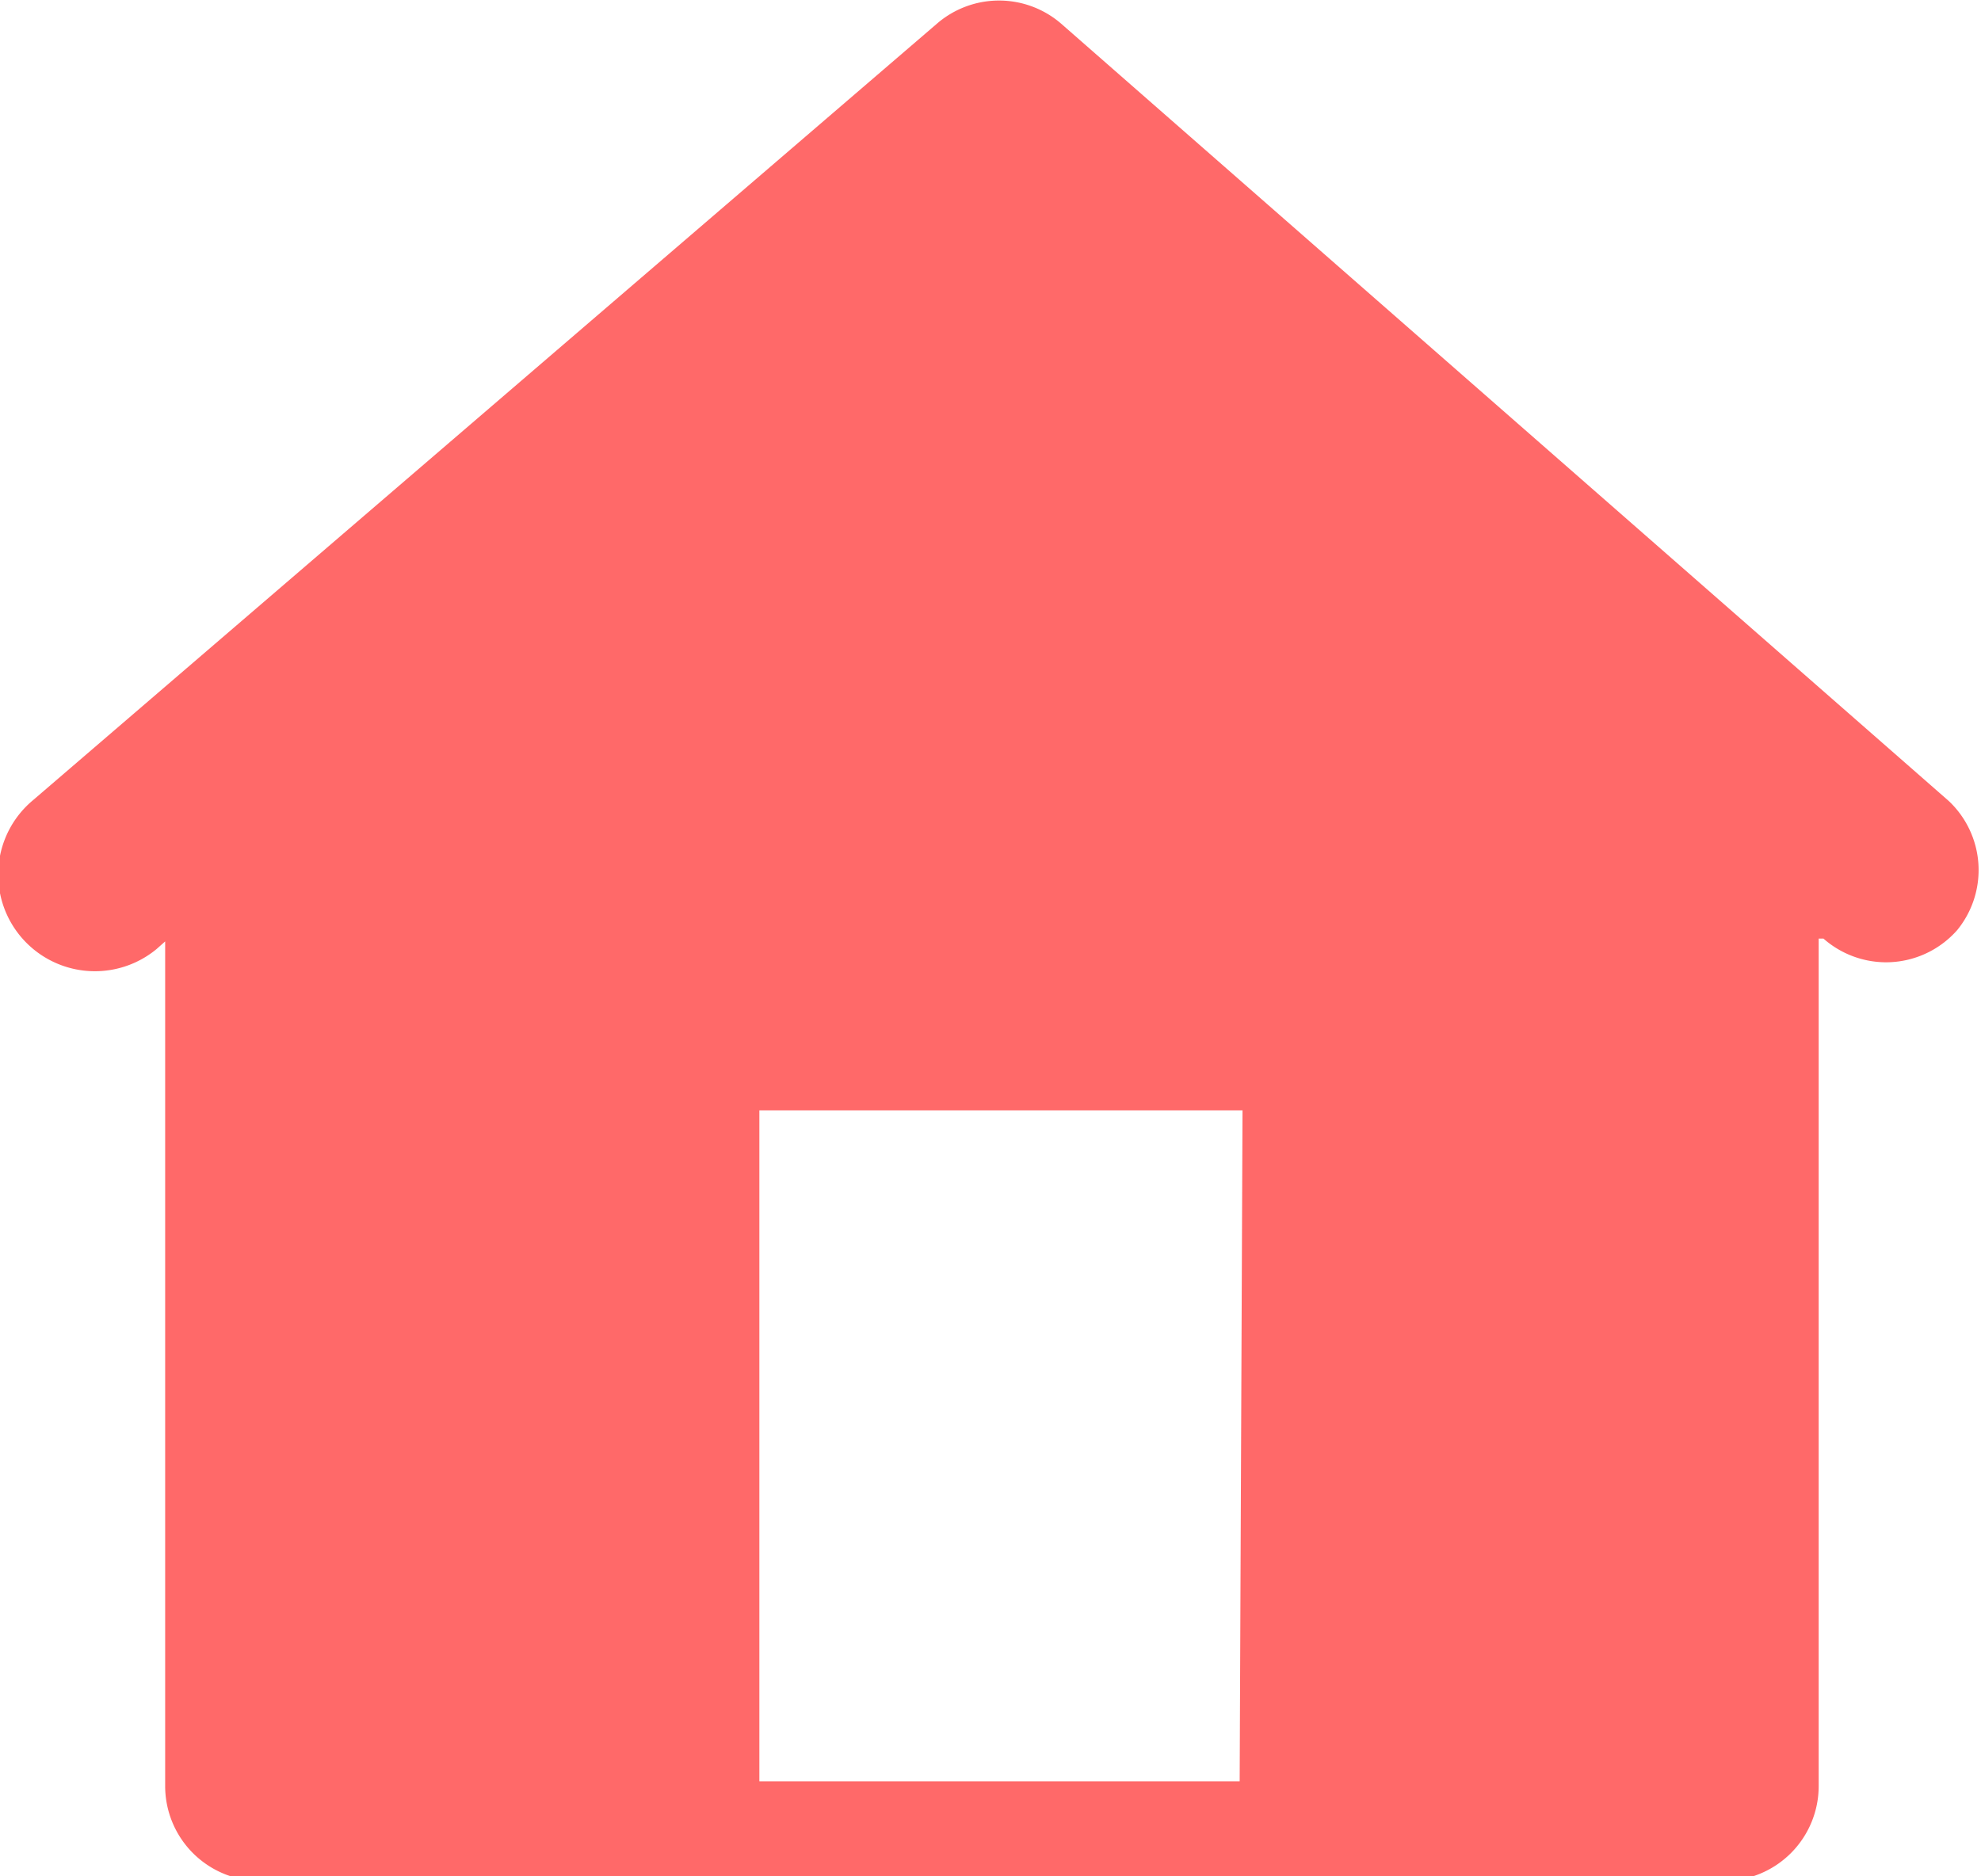<svg xmlns="http://www.w3.org/2000/svg" viewBox="0 0 20.87 19.77"><defs><style>.cls-1{fill:#ff6969;}</style></defs><title>AccueilActif</title><g id="Calque_2" data-name="Calque 2"><g id="Calque_1-2" data-name="Calque 1"><path class="cls-1" d="M20.53,8.44,11.18.25a1,1,0,0,0-1.31,0L.35,8.43A1,1,0,1,0,1.65,10l.09-.08v8.9a1,1,0,0,0,1,1H18.16a1,1,0,0,0,1-1V9.89l.05,0a1,1,0,0,0,.66.25,1,1,0,0,0,.75-.34A1,1,0,0,0,20.53,8.44ZM13.06,18.77H8V11.7h5.09Z"/></g></g></svg>